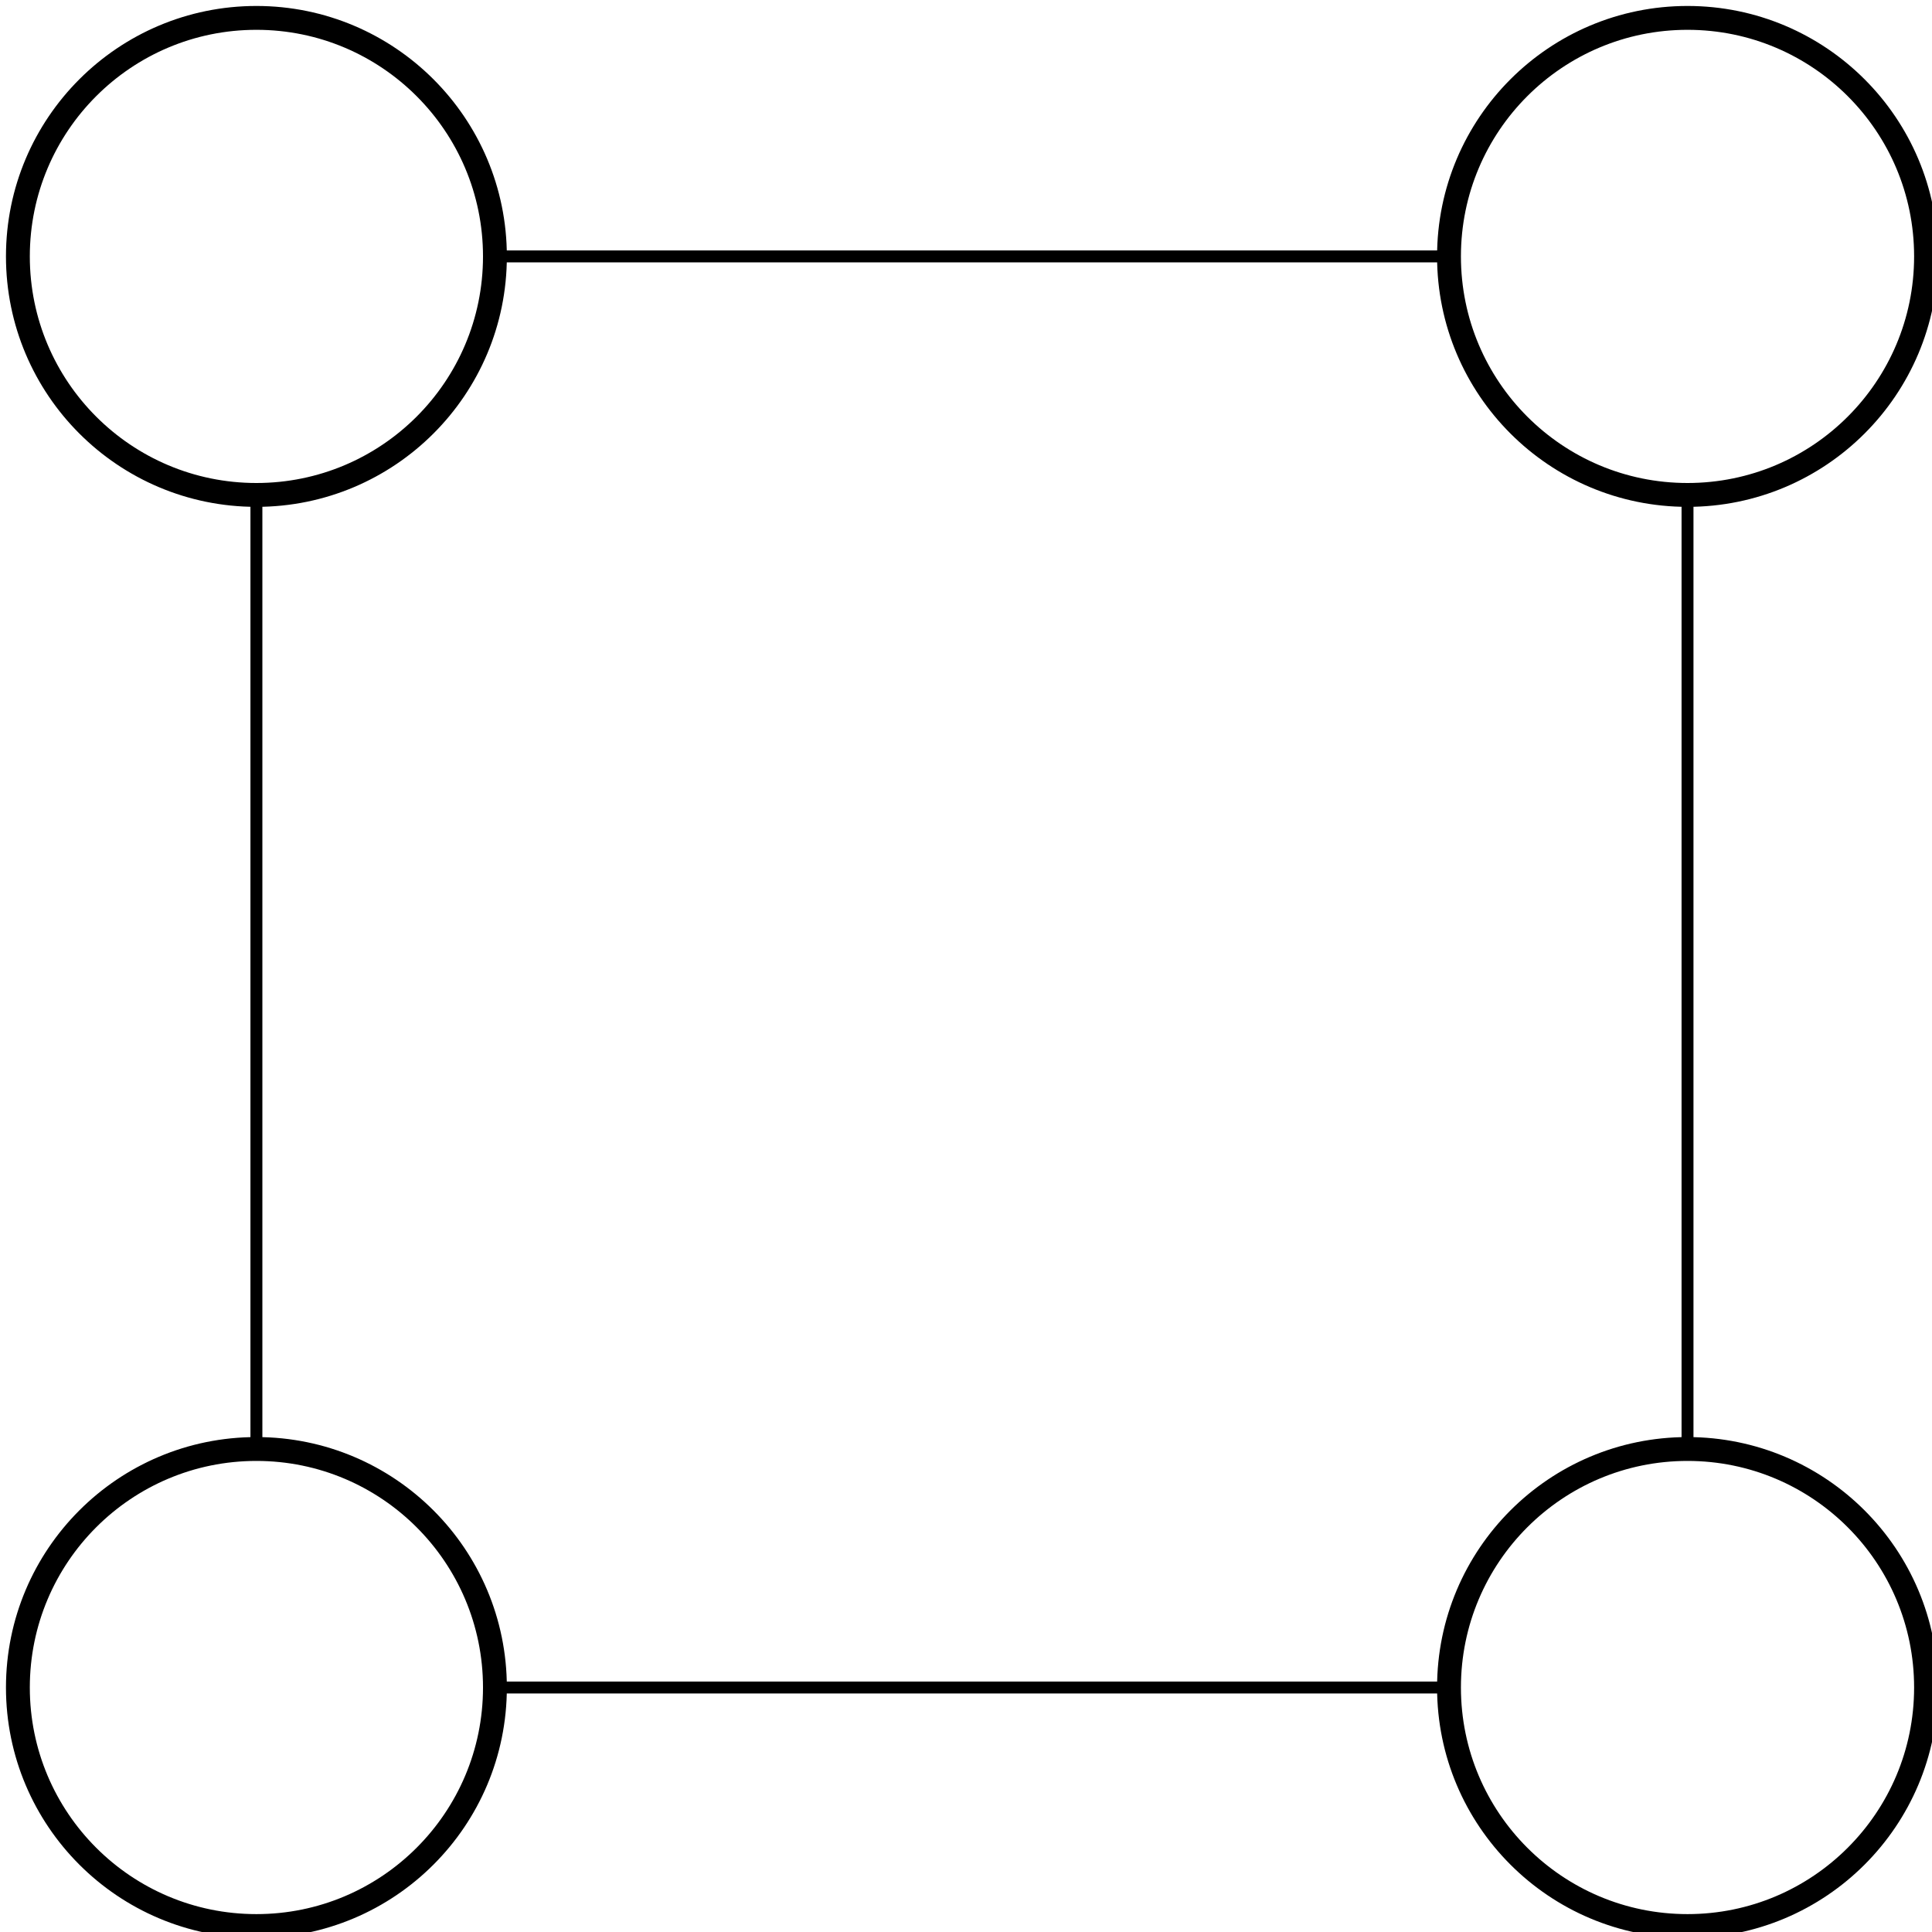 <?xml version="1.0" encoding="UTF-8"?>
<!-- Do not edit this file with editors other than draw.io -->
<!DOCTYPE svg PUBLIC "-//W3C//DTD SVG 1.1//EN" "http://www.w3.org/Graphics/SVG/1.1/DTD/svg11.dtd">
<svg xmlns="http://www.w3.org/2000/svg" xmlns:xlink="http://www.w3.org/1999/xlink" version="1.1" width="162px" height="162px" viewBox="-0.5 -0.5 162 162" content="&lt;mxfile host=&quot;Electron&quot; modified=&quot;2023-08-27T07:43:02.742Z&quot; agent=&quot;Mozilla/5.0 (Macintosh; Intel Mac OS X 10_15_7) AppleWebKit/537.36 (KHTML, like Gecko) draw.io/21.6.8 Chrome/114.0.574.289 Electron/25.5.0 Safari/537.36&quot; etag=&quot;FVISGpLwn0fgIEK7qhdl&quot; version=&quot;21.6.8&quot; type=&quot;device&quot;&gt;&#10;  &lt;diagram name=&quot;Page-1&quot; id=&quot;-szL7zkwkFrhUyCNnS9P&quot;&gt;&#10;    &lt;mxGraphModel dx=&quot;954&quot; dy=&quot;464&quot; grid=&quot;1&quot; gridSize=&quot;10&quot; guides=&quot;1&quot; tooltips=&quot;1&quot; connect=&quot;1&quot; arrows=&quot;1&quot; fold=&quot;1&quot; page=&quot;1&quot; pageScale=&quot;1&quot; pageWidth=&quot;827&quot; pageHeight=&quot;1169&quot; math=&quot;0&quot; shadow=&quot;0&quot;&gt;&#10;      &lt;root&gt;&#10;        &lt;mxCell id=&quot;0&quot; /&gt;&#10;        &lt;mxCell id=&quot;1&quot; parent=&quot;0&quot; /&gt;&#10;        &lt;mxCell id=&quot;pAGfGuIjyvc8pmxvczbP-1&quot; style=&quot;rounded=0;orthogonalLoop=1;jettySize=auto;html=1;entryX=0.5;entryY=1;entryDx=0;entryDy=0;exitX=0.5;exitY=0;exitDx=0;exitDy=0;endArrow=none;endFill=0;&quot; edge=&quot;1&quot; parent=&quot;1&quot; source=&quot;pAGfGuIjyvc8pmxvczbP-6&quot; target=&quot;pAGfGuIjyvc8pmxvczbP-5&quot;&gt;&#10;          &lt;mxGeometry relative=&quot;1&quot; as=&quot;geometry&quot;&gt;&#10;            &lt;mxPoint x=&quot;280&quot; y=&quot;160&quot; as=&quot;sourcePoint&quot; /&gt;&#10;          &lt;/mxGeometry&gt;&#10;        &lt;/mxCell&gt;&#10;        &lt;mxCell id=&quot;pAGfGuIjyvc8pmxvczbP-2&quot; style=&quot;rounded=0;orthogonalLoop=1;jettySize=auto;html=1;entryX=0;entryY=0.5;entryDx=0;entryDy=0;endArrow=none;endFill=0;exitX=1;exitY=0.5;exitDx=0;exitDy=0;&quot; edge=&quot;1&quot; parent=&quot;1&quot; source=&quot;pAGfGuIjyvc8pmxvczbP-7&quot; target=&quot;pAGfGuIjyvc8pmxvczbP-6&quot;&gt;&#10;          &lt;mxGeometry relative=&quot;1&quot; as=&quot;geometry&quot;&gt;&#10;            &lt;mxPoint x=&quot;280&quot; y=&quot;200&quot; as=&quot;sourcePoint&quot; /&gt;&#10;          &lt;/mxGeometry&gt;&#10;        &lt;/mxCell&gt;&#10;        &lt;mxCell id=&quot;pAGfGuIjyvc8pmxvczbP-3&quot; style=&quot;rounded=0;orthogonalLoop=1;jettySize=auto;html=1;entryX=0.5;entryY=0;entryDx=0;entryDy=0;endArrow=none;endFill=0;exitX=0.5;exitY=1;exitDx=0;exitDy=0;&quot; edge=&quot;1&quot; parent=&quot;1&quot; source=&quot;pAGfGuIjyvc8pmxvczbP-8&quot; target=&quot;pAGfGuIjyvc8pmxvczbP-7&quot;&gt;&#10;          &lt;mxGeometry relative=&quot;1&quot; as=&quot;geometry&quot;&gt;&#10;            &lt;mxPoint x=&quot;160&quot; y=&quot;200&quot; as=&quot;sourcePoint&quot; /&gt;&#10;          &lt;/mxGeometry&gt;&#10;        &lt;/mxCell&gt;&#10;        &lt;mxCell id=&quot;pAGfGuIjyvc8pmxvczbP-4&quot; style=&quot;rounded=0;orthogonalLoop=1;jettySize=auto;html=1;entryX=1;entryY=0.5;entryDx=0;entryDy=0;endArrow=none;endFill=0;exitX=0;exitY=0.5;exitDx=0;exitDy=0;&quot; edge=&quot;1&quot; parent=&quot;1&quot; source=&quot;pAGfGuIjyvc8pmxvczbP-5&quot; target=&quot;pAGfGuIjyvc8pmxvczbP-8&quot;&gt;&#10;          &lt;mxGeometry relative=&quot;1&quot; as=&quot;geometry&quot;&gt;&#10;            &lt;mxPoint x=&quot;300&quot; y=&quot;150&quot; as=&quot;sourcePoint&quot; /&gt;&#10;          &lt;/mxGeometry&gt;&#10;        &lt;/mxCell&gt;&#10;        &lt;mxCell id=&quot;pAGfGuIjyvc8pmxvczbP-5&quot; value=&quot;&quot; style=&quot;ellipse;whiteSpace=wrap;html=1;aspect=fixed;fontSize=20;fontFamily=Ubuntu Mono;fillColor=none;strokeWidth=2;strokeColor=default;&quot; vertex=&quot;1&quot; parent=&quot;1&quot;&gt;&#10;          &lt;mxGeometry x=&quot;200&quot; y=&quot;80&quot; width=&quot;40&quot; height=&quot;40&quot; as=&quot;geometry&quot; /&gt;&#10;        &lt;/mxCell&gt;&#10;        &lt;mxCell id=&quot;pAGfGuIjyvc8pmxvczbP-6&quot; value=&quot;&quot; style=&quot;ellipse;whiteSpace=wrap;html=1;aspect=fixed;fontSize=20;fontFamily=Ubuntu Mono;fillColor=none;strokeWidth=2;strokeColor=default;&quot; vertex=&quot;1&quot; parent=&quot;1&quot;&gt;&#10;          &lt;mxGeometry x=&quot;200&quot; y=&quot;200&quot; width=&quot;40&quot; height=&quot;40&quot; as=&quot;geometry&quot; /&gt;&#10;        &lt;/mxCell&gt;&#10;        &lt;mxCell id=&quot;pAGfGuIjyvc8pmxvczbP-7&quot; value=&quot;&quot; style=&quot;ellipse;whiteSpace=wrap;html=1;aspect=fixed;fontSize=20;fontFamily=Ubuntu Mono;fillColor=none;strokeWidth=2;strokeColor=default;&quot; vertex=&quot;1&quot; parent=&quot;1&quot;&gt;&#10;          &lt;mxGeometry x=&quot;80&quot; y=&quot;200&quot; width=&quot;40&quot; height=&quot;40&quot; as=&quot;geometry&quot; /&gt;&#10;        &lt;/mxCell&gt;&#10;        &lt;mxCell id=&quot;pAGfGuIjyvc8pmxvczbP-8&quot; value=&quot;&quot; style=&quot;ellipse;whiteSpace=wrap;html=1;aspect=fixed;fontSize=20;fontFamily=Ubuntu Mono;fillColor=none;strokeWidth=2;strokeColor=default;&quot; vertex=&quot;1&quot; parent=&quot;1&quot;&gt;&#10;          &lt;mxGeometry x=&quot;80&quot; y=&quot;80&quot; width=&quot;40&quot; height=&quot;40&quot; as=&quot;geometry&quot; /&gt;&#10;        &lt;/mxCell&gt;&#10;      &lt;/root&gt;&#10;    &lt;/mxGraphModel&gt;&#10;  &lt;/diagram&gt;&#10;&lt;/mxfile&gt;&#10;"><defs/><g><path d="M 141 121 L 141 41" fill="none" stroke="rgb(0, 0, 0)" stroke-miterlimit="10" pointer-events="stroke"/><path d="M 41 141 L 121 141" fill="none" stroke="rgb(0, 0, 0)" stroke-miterlimit="10" pointer-events="stroke"/><path d="M 21 41 L 21 121" fill="none" stroke="rgb(0, 0, 0)" stroke-miterlimit="10" pointer-events="stroke"/><path d="M 121 21 L 41 21" fill="none" stroke="rgb(0, 0, 0)" stroke-miterlimit="10" pointer-events="stroke"/><ellipse cx="141" cy="21" rx="20" ry="20" fill="none" stroke="rgb(0, 0, 0)" stroke-width="2" pointer-events="all"/><ellipse cx="141" cy="141" rx="20" ry="20" fill="none" stroke="rgb(0, 0, 0)" stroke-width="2" pointer-events="all"/><ellipse cx="21" cy="141" rx="20" ry="20" fill="none" stroke="rgb(0, 0, 0)" stroke-width="2" pointer-events="all"/><ellipse cx="21" cy="21" rx="20" ry="20" fill="none" stroke="rgb(0, 0, 0)" stroke-width="2" pointer-events="all"/></g></svg>